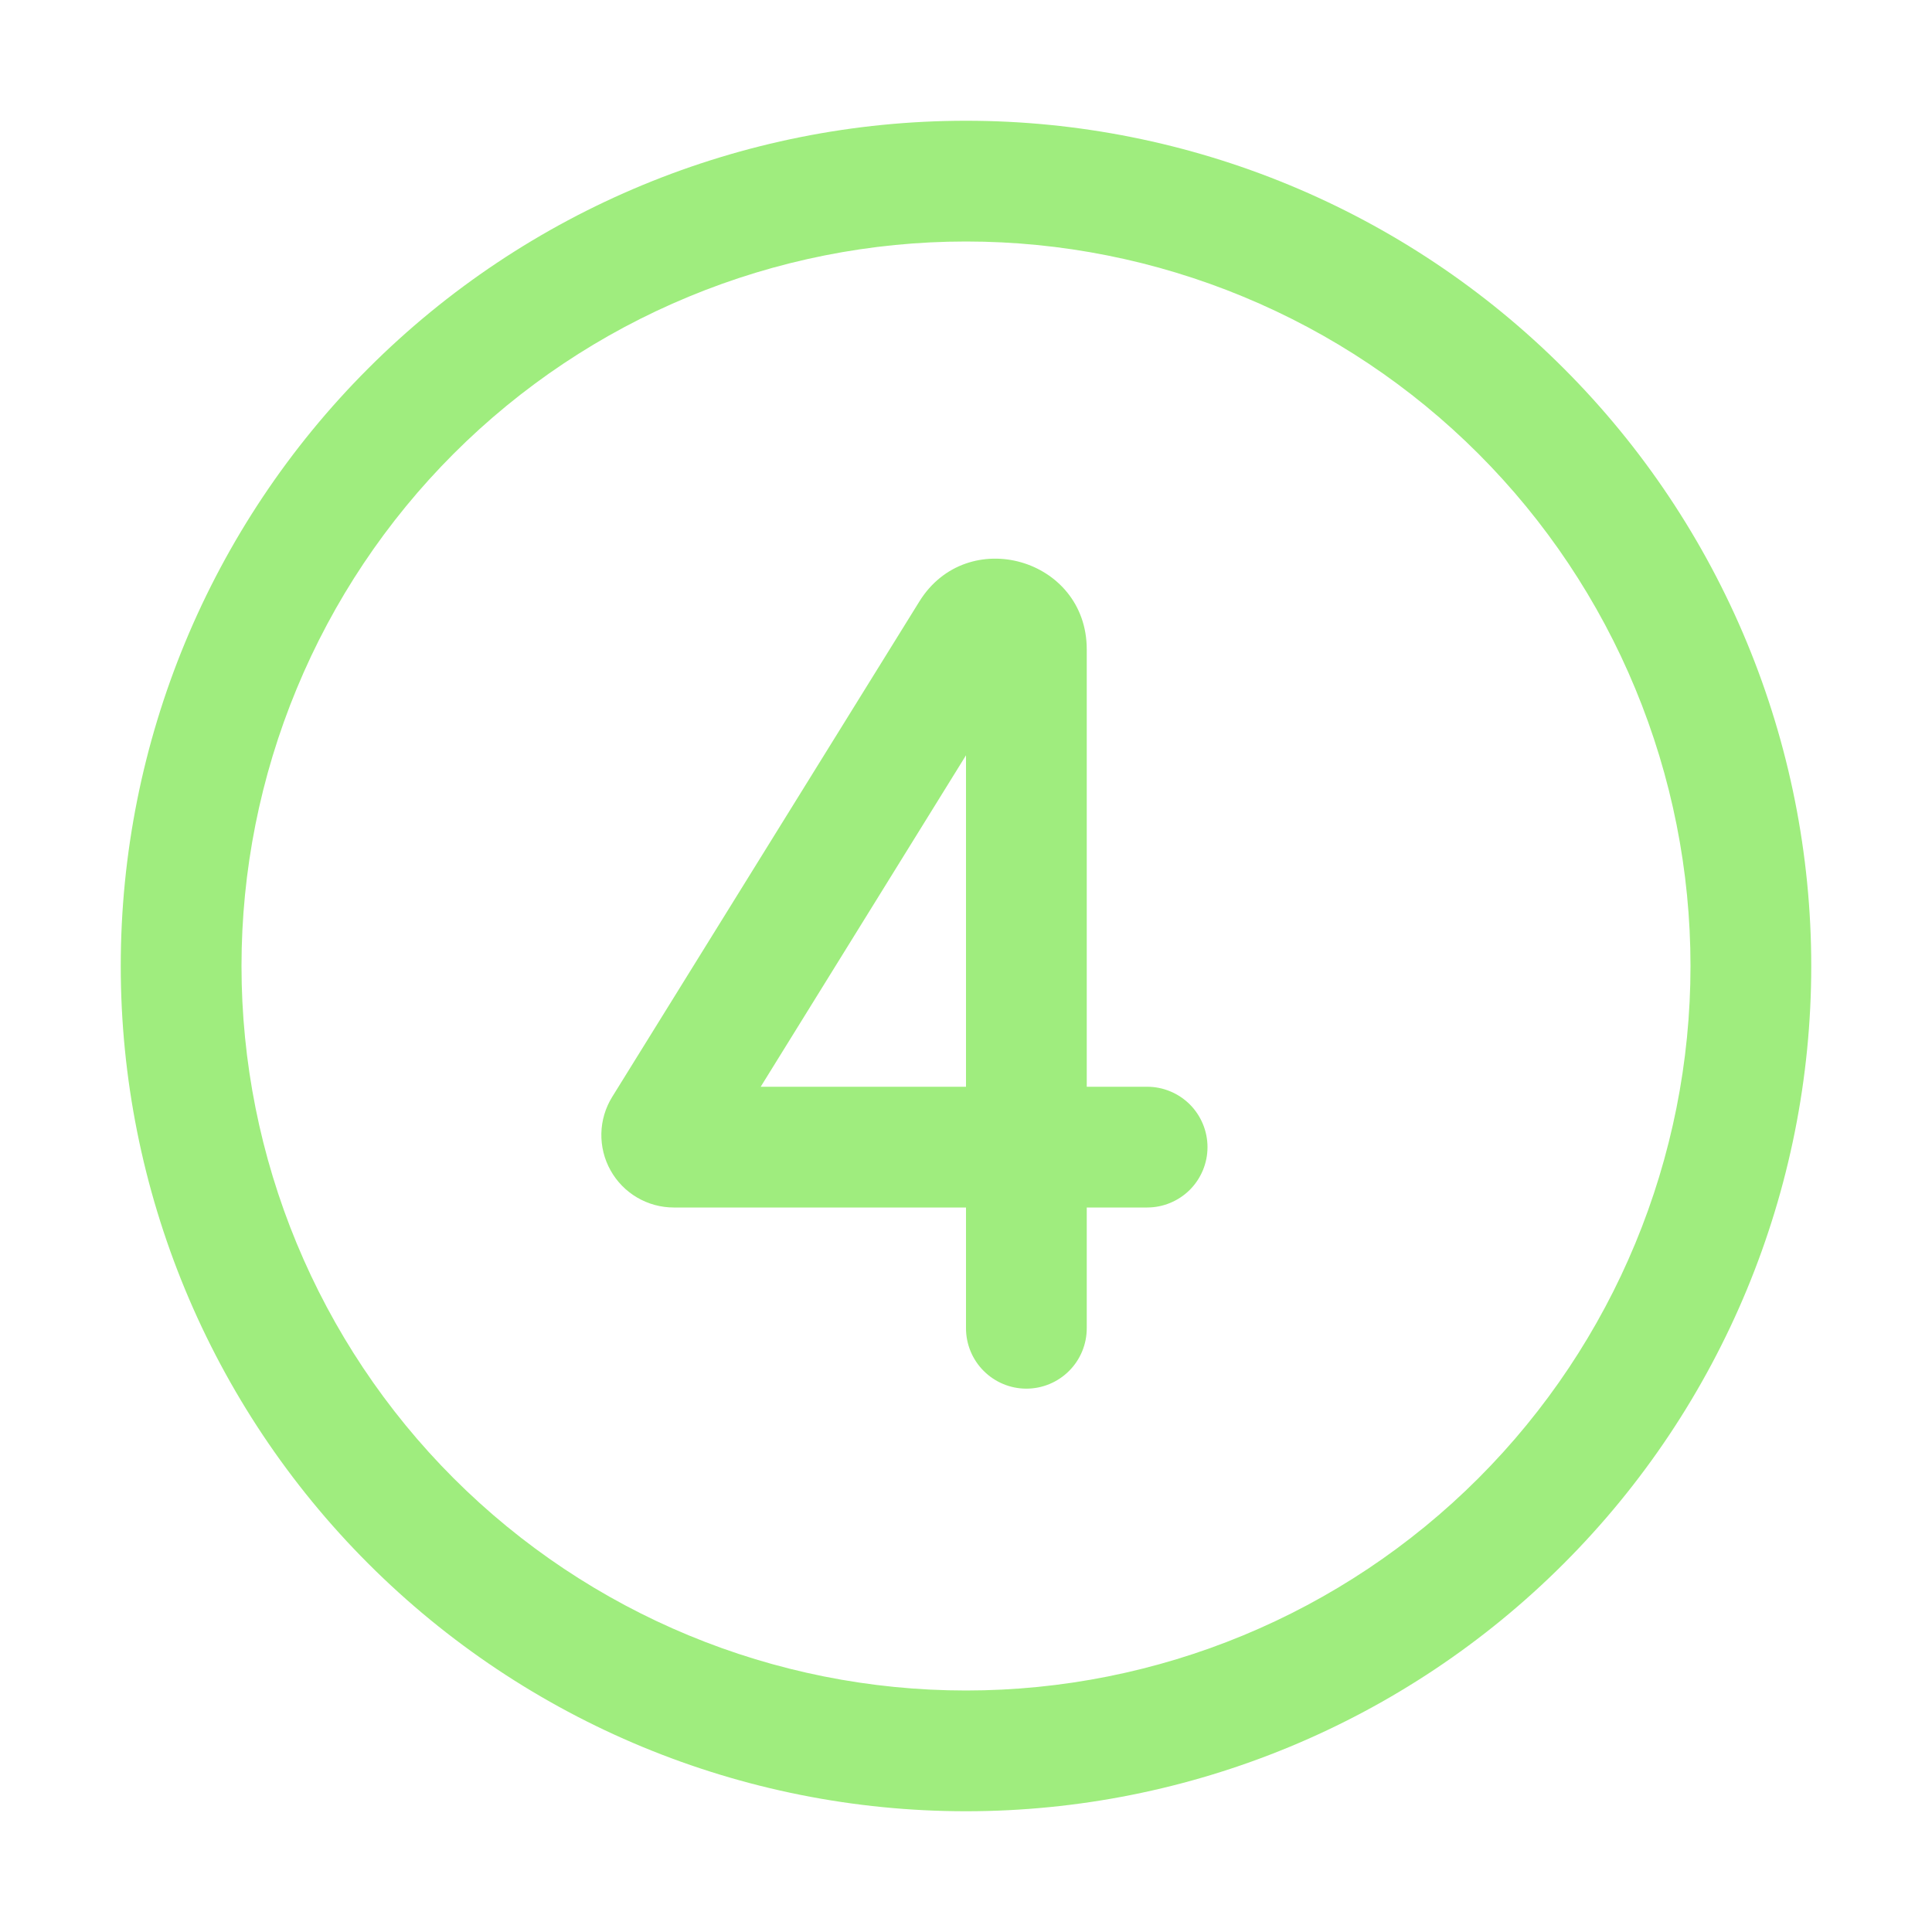 <svg width="34" height="34" viewBox="0 0 34 34" fill="none" xmlns="http://www.w3.org/2000/svg">
<path d="M4.25 17C4.25 15.326 4.58 13.668 5.221 12.121C5.861 10.574 6.8 9.168 7.984 7.984C9.168 6.8 10.574 5.861 12.121 5.221C13.668 4.58 15.326 4.25 17 4.25C18.674 4.25 20.332 4.58 21.879 5.221C23.426 5.861 24.832 6.8 26.016 7.984C27.2 9.168 28.139 10.574 28.779 12.121C29.42 13.668 29.75 15.326 29.75 17C29.75 20.381 28.407 23.625 26.016 26.016C23.625 28.407 20.381 29.75 17 29.75C13.618 29.75 10.376 28.407 7.984 26.016C5.593 23.625 4.25 20.381 4.25 17ZM17 2.125C13.055 2.125 9.271 3.692 6.482 6.482C3.692 9.271 2.125 13.055 2.125 17C2.125 20.945 3.692 24.729 6.482 27.518C9.271 30.308 13.055 31.875 17 31.875C20.945 31.875 24.729 30.308 27.518 27.518C30.308 24.729 31.875 20.945 31.875 17C31.875 13.055 30.308 9.271 27.518 6.482C24.729 3.692 20.945 2.125 17 2.125ZM19.125 11.428C19.125 9.824 17.021 9.225 16.178 10.587L10.774 19.303C10.654 19.497 10.588 19.718 10.583 19.945C10.578 20.172 10.633 20.397 10.744 20.595C10.854 20.794 11.016 20.959 11.211 21.074C11.407 21.189 11.63 21.25 11.857 21.25H17V23.375C17 23.657 17.112 23.927 17.311 24.126C17.511 24.326 17.781 24.438 18.062 24.438C18.344 24.438 18.614 24.326 18.814 24.126C19.013 23.927 19.125 23.657 19.125 23.375V21.25H20.188C20.469 21.25 20.739 21.138 20.939 20.939C21.138 20.739 21.25 20.469 21.25 20.188C21.25 19.906 21.138 19.636 20.939 19.436C20.739 19.237 20.469 19.125 20.188 19.125H19.125V11.428ZM17 13.292V19.125H13.387L17 13.292Z" fill="#9FED7E"/>
</svg>
